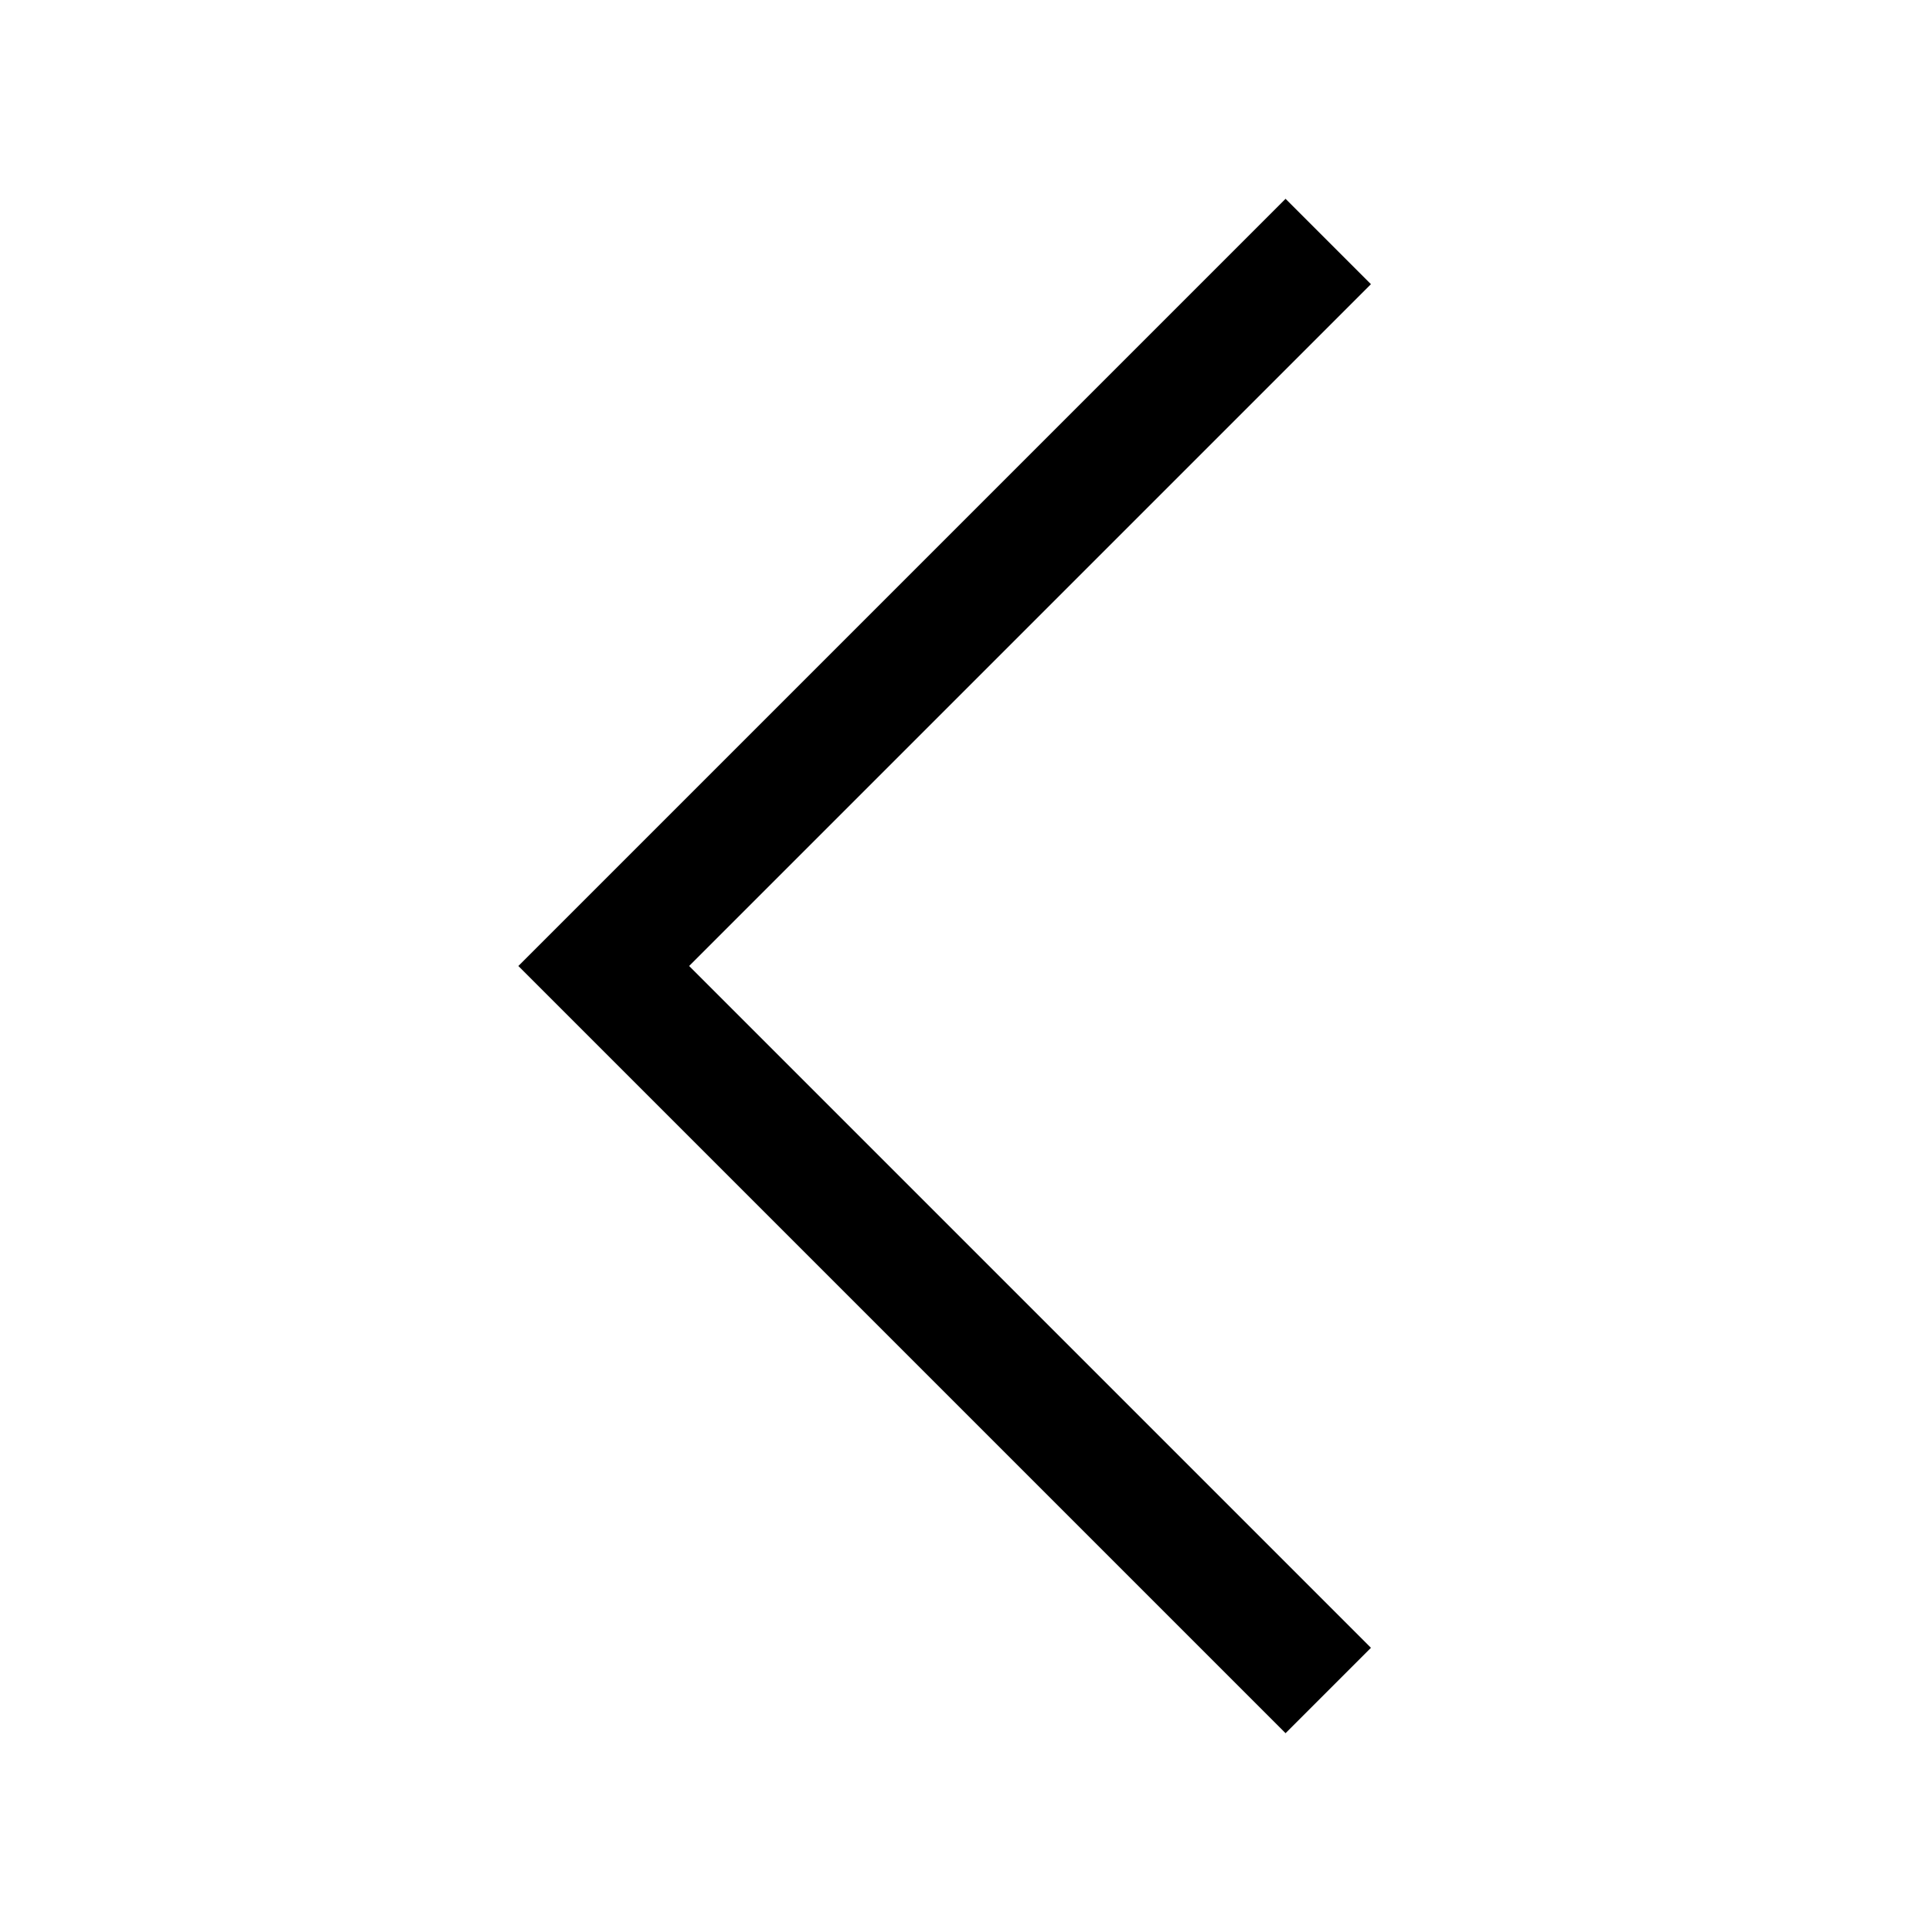 <svg width="24" height="24" viewBox="0 0 24 24" fill="none" xmlns="http://www.w3.org/2000/svg">
<rect width="24" height="24" fill="white"/>
<path d="M16.5 3L7.5 12L16.5 21" stroke="currentColor" stroke-width="1.5"/>
</svg>
